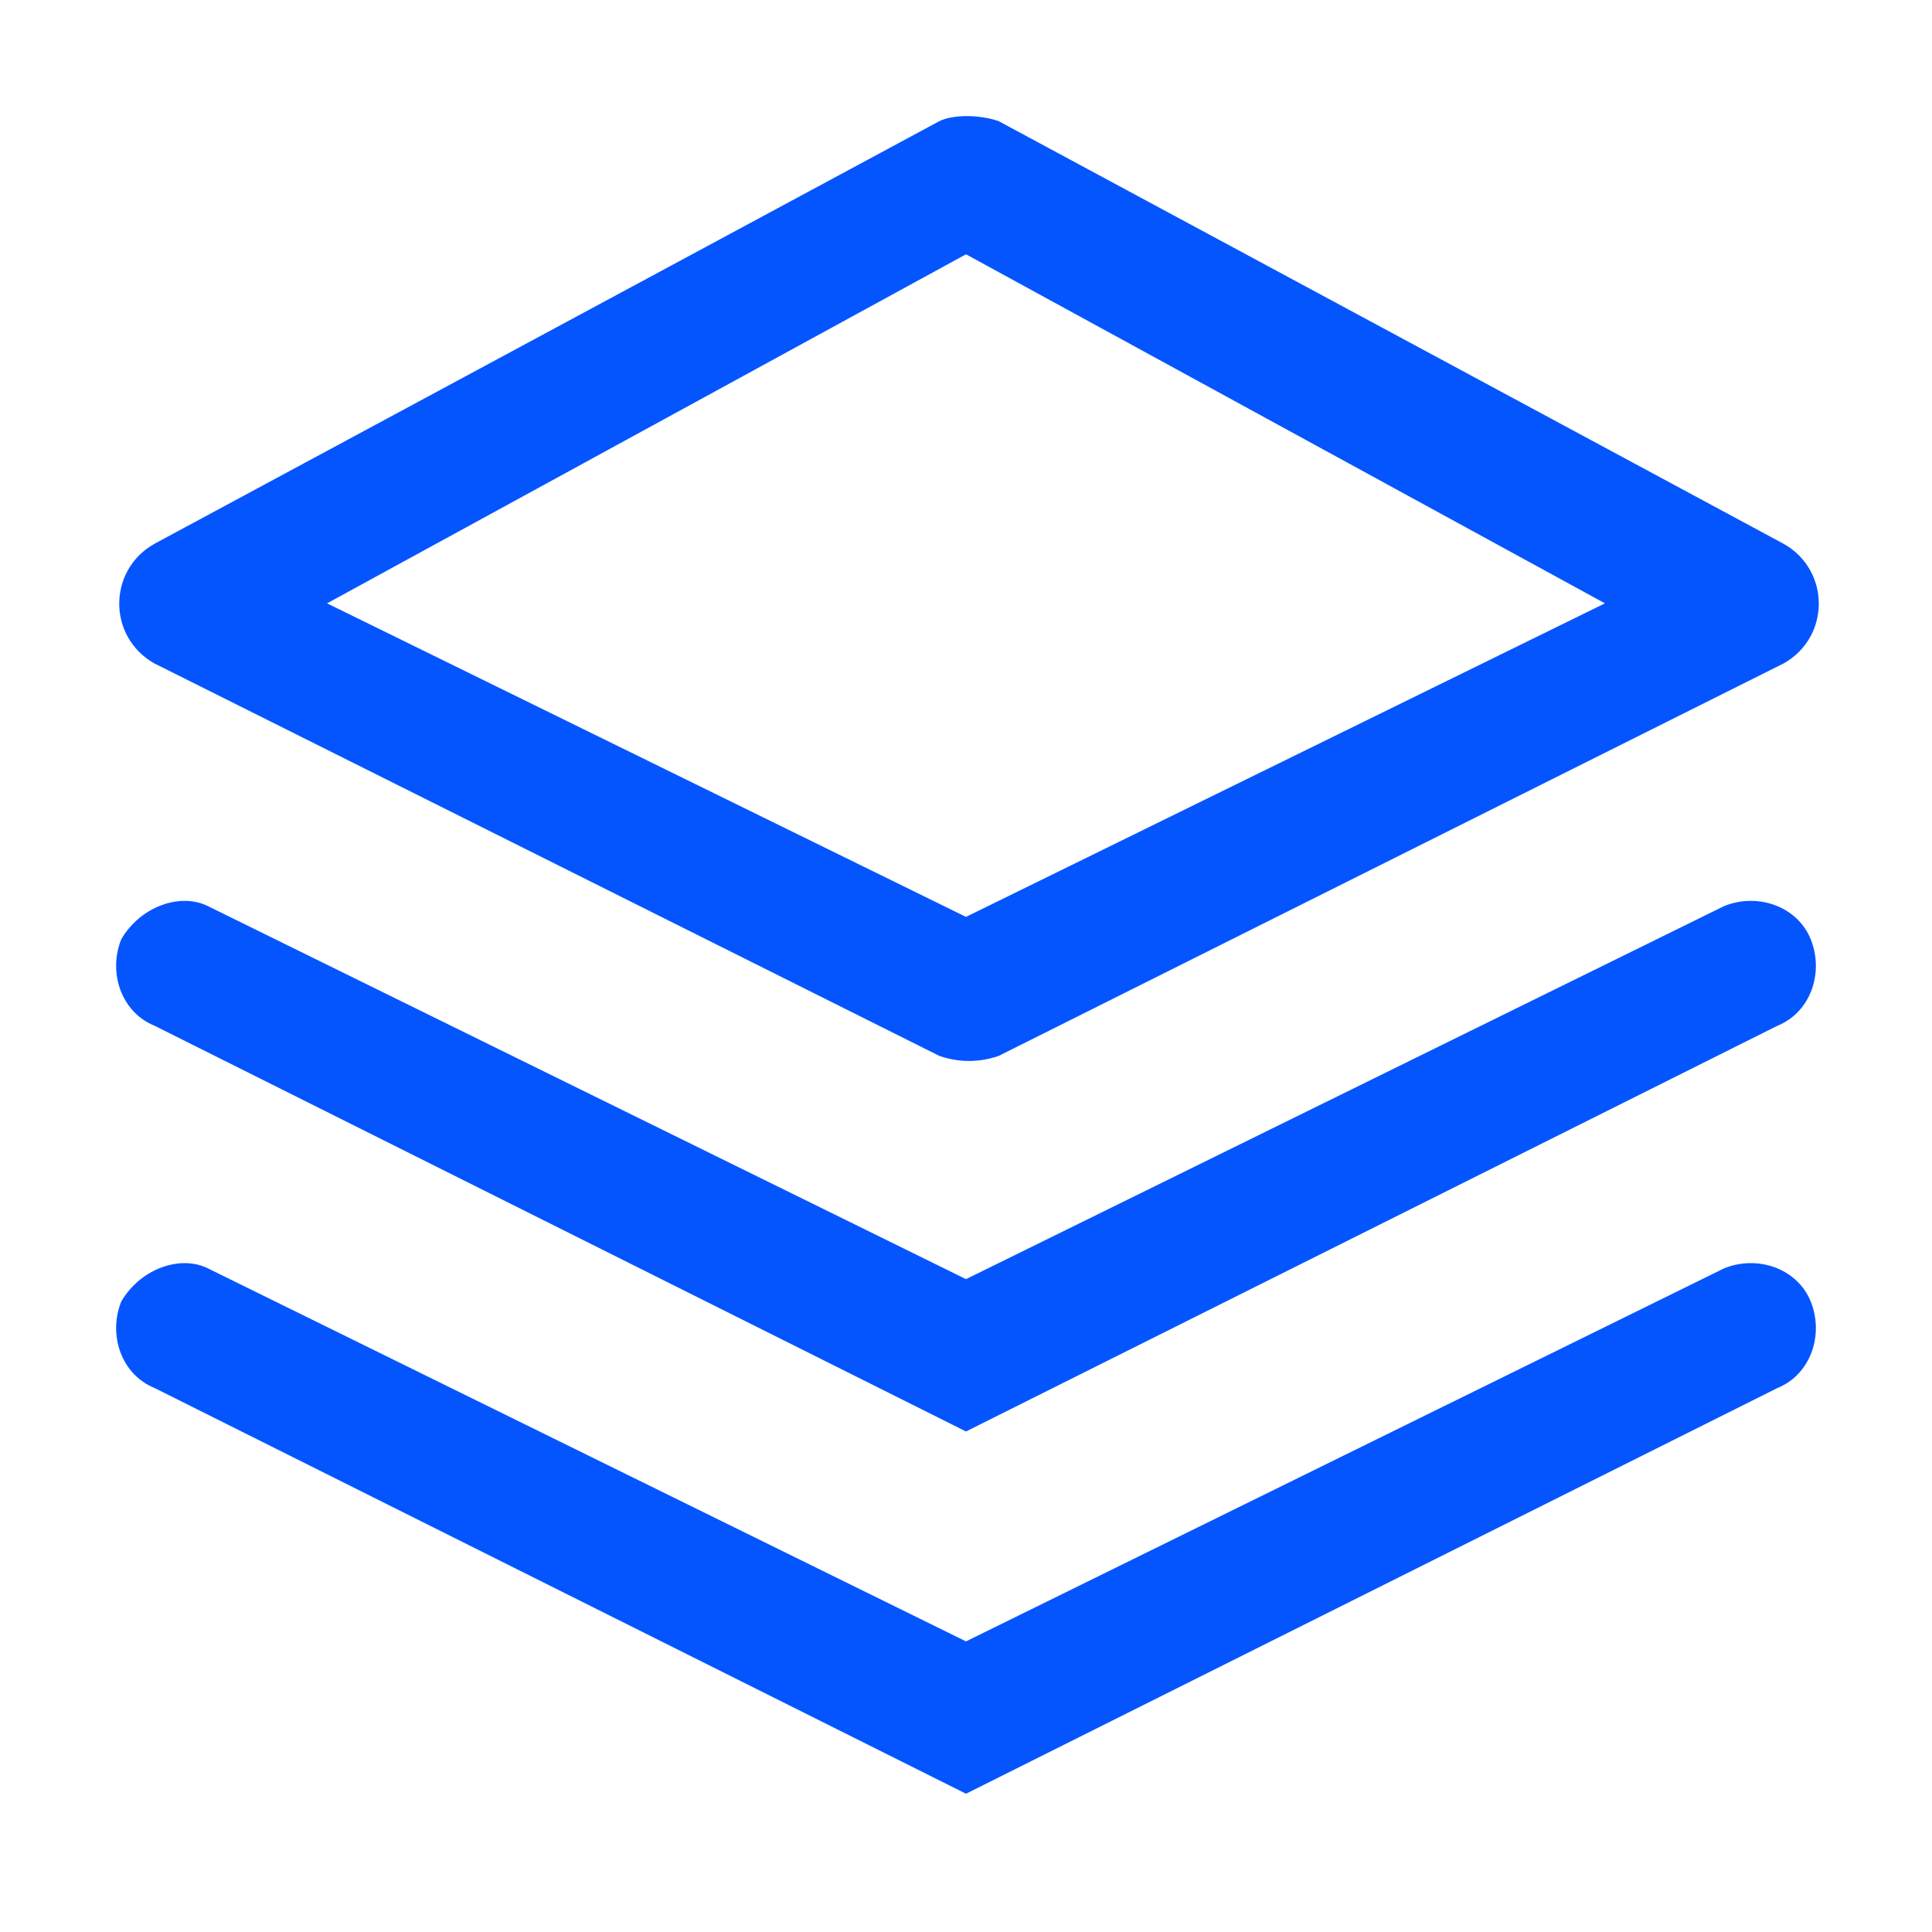 <svg width="16" height="16" viewBox="0 0 16 16" fill="none" xmlns="http://www.w3.org/2000/svg">
<path d="M8 2.049L2.6 4.999L8 7.649L13.4 4.999L8 2.049ZM8.25 1.049L14.75 4.549C15.1 4.749 15.1 5.249 14.75 5.449L8.25 8.699C8.1 8.749 7.95 8.749 7.8 8.699L1.3 5.449C0.95 5.249 0.95 4.749 1.3 4.549L7.8 1.049C7.9 0.999 8.1 0.999 8.25 1.049ZM1.7 7.549L8 10.649L14.3 7.549C14.55 7.449 14.85 7.549 14.95 7.799C15.05 8.049 14.95 8.349 14.7 8.449L8 11.799L1.3 8.449C1.05 8.349 0.95 8.049 1.05 7.799C1.2 7.549 1.5 7.449 1.7 7.549ZM1.7 10.549L8 13.649L14.3 10.549C14.55 10.449 14.85 10.549 14.95 10.799C15.05 11.049 14.95 11.349 14.7 11.449L8 14.799L1.3 11.449C1.05 11.349 0.95 11.049 1.05 10.799C1.2 10.549 1.5 10.449 1.7 10.549Z" fill="#0555FF" stroke="#0555FF" stroke-width="0.1"/>
</svg>
